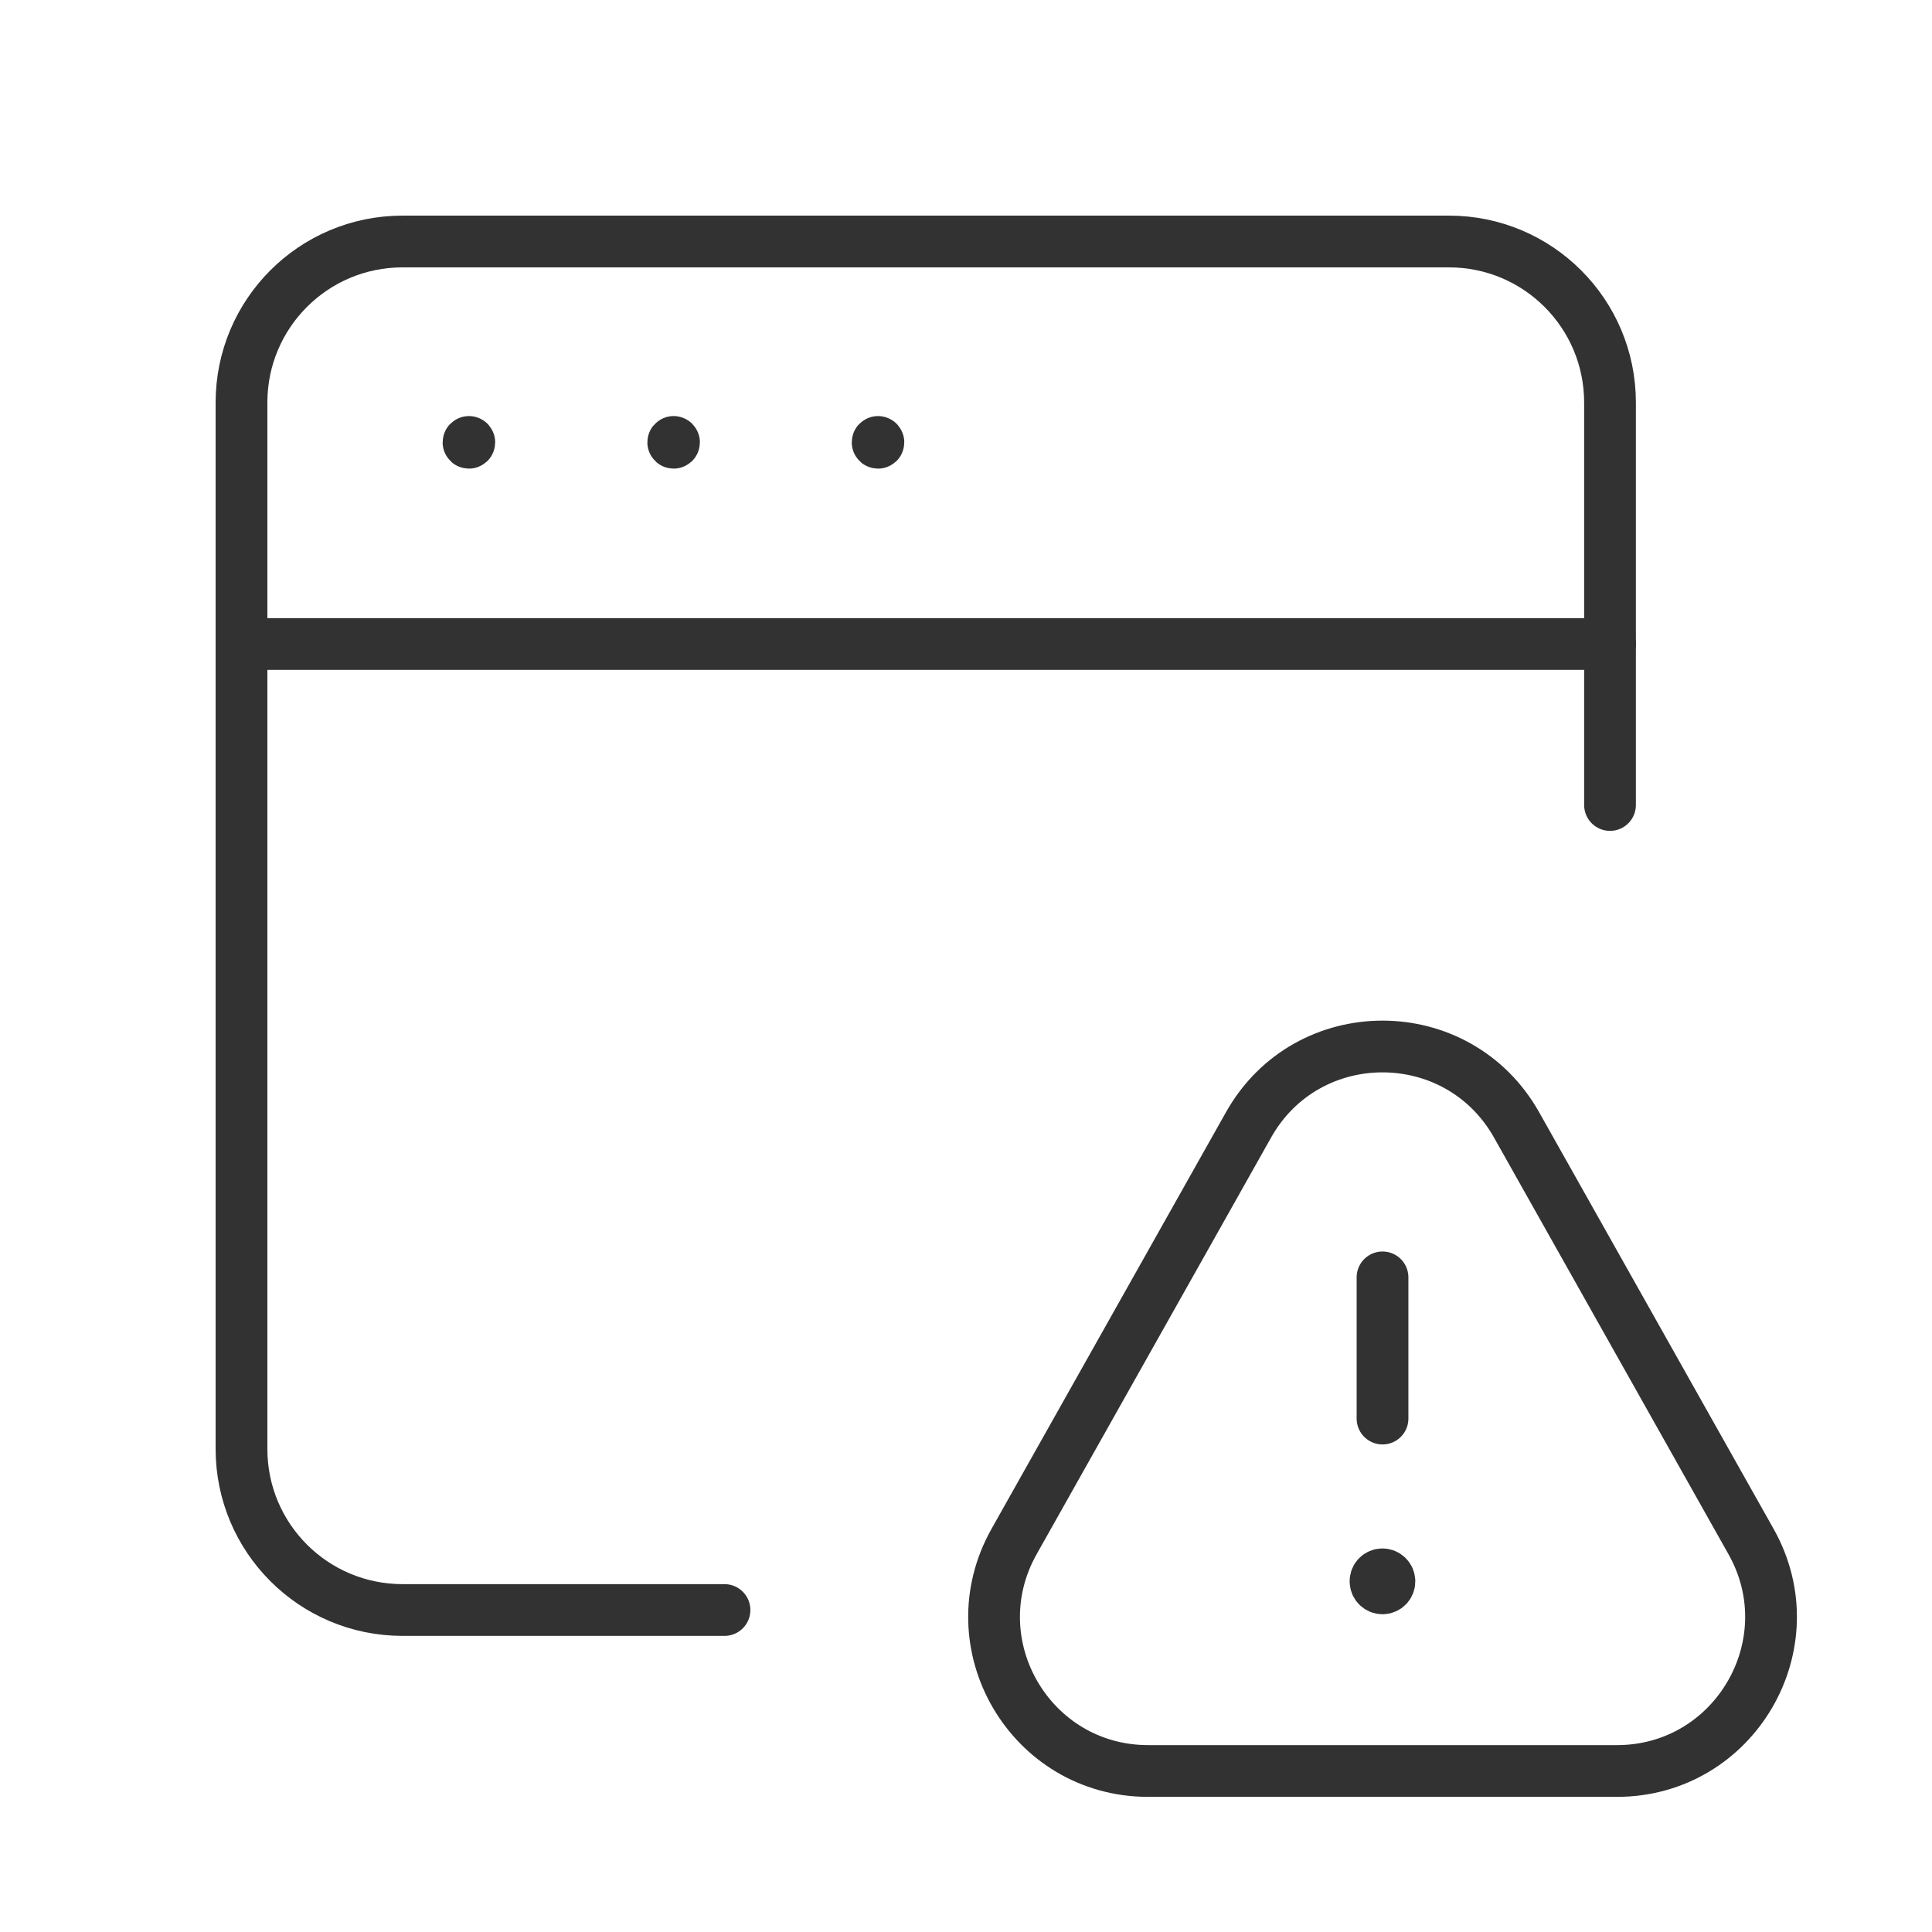 <svg width="56" height="56" viewBox="0 0 56 56" fill="none" xmlns="http://www.w3.org/2000/svg">
<path d="M46.667 23.333V11.667C46.667 9.088 44.578 7 42 7H11.667C9.088 7 7 9.088 7 11.667V42C7 44.578 9.088 46.667 11.667 46.667H21" stroke="#323232" stroke-width="1.5" stroke-linecap="round" stroke-linejoin="round"/>
<path d="M13.592 12.81C13.585 12.81 13.58 12.815 13.58 12.822C13.58 12.829 13.585 12.833 13.592 12.833C13.599 12.833 13.603 12.829 13.603 12.822C13.603 12.815 13.599 12.81 13.592 12.81" stroke="#323232" stroke-width="1.5" stroke-linecap="round" stroke-linejoin="round"/>
<path d="M19.525 12.81C19.518 12.81 19.514 12.815 19.514 12.822C19.514 12.829 19.521 12.833 19.525 12.833C19.532 12.833 19.537 12.829 19.537 12.822C19.537 12.815 19.532 12.81 19.525 12.81" stroke="#323232" stroke-width="1.5" stroke-linecap="round" stroke-linejoin="round"/>
<path d="M25.45 12.81C25.443 12.81 25.438 12.815 25.438 12.822C25.438 12.829 25.443 12.833 25.45 12.833C25.457 12.833 25.461 12.829 25.461 12.822C25.461 12.815 25.457 12.81 25.45 12.81" stroke="#323232" stroke-width="1.5" stroke-linecap="round" stroke-linejoin="round"/>
<path d="M7.107 18.667H46.667" stroke="#323232" stroke-width="1.5" stroke-linecap="round" stroke-linejoin="round"/>
<path fill-rule="evenodd" clip-rule="evenodd" d="M43.96 32.608L50.755 44.683C52.428 47.656 50.279 51.333 46.867 51.333H33.28C29.867 51.333 27.72 47.661 29.393 44.683L36.188 32.608C37.889 29.575 42.254 29.575 43.96 32.608V32.608Z" stroke="#323232" stroke-width="1.5" stroke-linecap="round" stroke-linejoin="round"/>
<path d="M40.073 41.118V37.025" stroke="#323232" stroke-width="1.5" stroke-linecap="round" stroke-linejoin="round"/>
<path d="M40.07 45.633C39.958 45.633 39.867 45.724 39.87 45.836C39.87 45.948 39.961 46.039 40.073 46.039C40.185 46.039 40.273 45.948 40.273 45.836C40.273 45.724 40.182 45.633 40.07 45.633" stroke="#323232" stroke-width="1.5" stroke-linecap="round" stroke-linejoin="round"/>
</svg>
